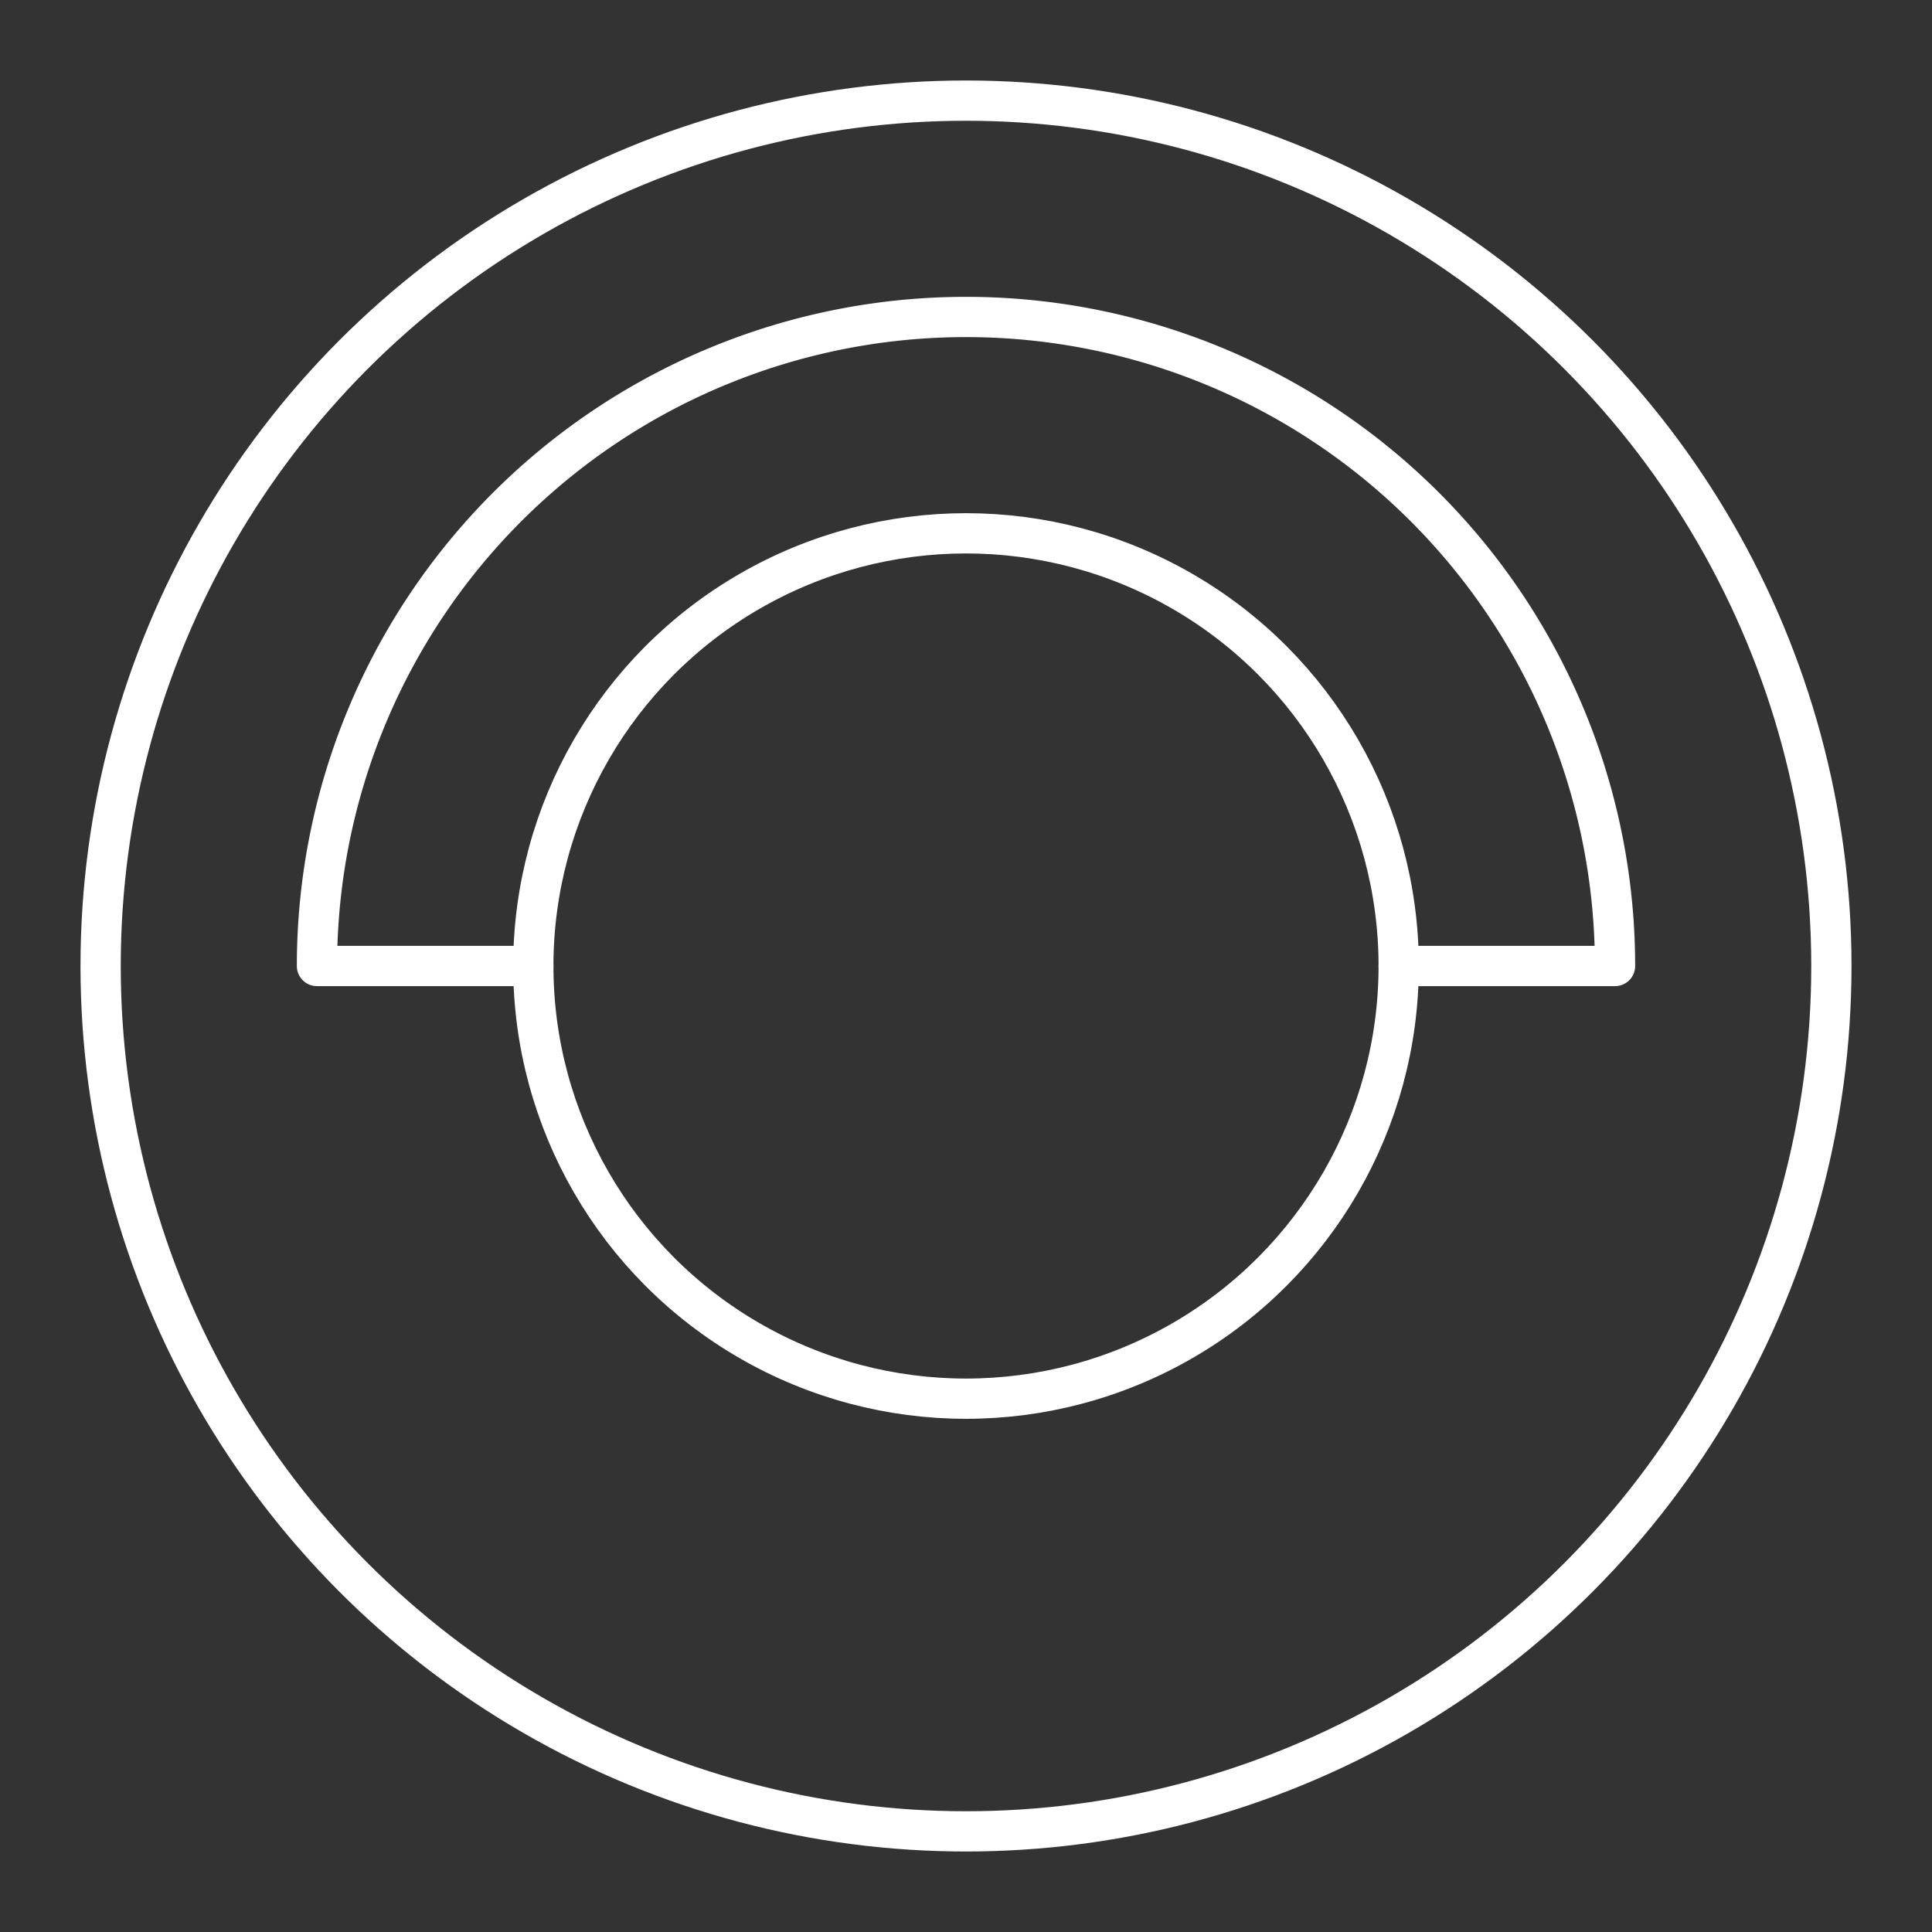 <?xml version="1.0" encoding="UTF-8"?><svg id="a" xmlns="http://www.w3.org/2000/svg" viewBox="0 0 48 48"><rect x="0" y="0" width="48" height="48" fill="#333333" stroke="none"/><defs><style>.d{fill:none;stroke:#fff;stroke-linecap:round;stroke-linejoin:round;}</style></defs><circle class="d" cx="24" cy="24" r="21.5"/><path class="d" d="m13.25 24h-5.375v0a16.125 16.125 0 0 1 16.125-16.125 16.125 16.125 0 0 1 16.125 16.125l-5.375-1e-6"/><circle class="d" cx="24" cy="24" r="10.75"/></svg>

